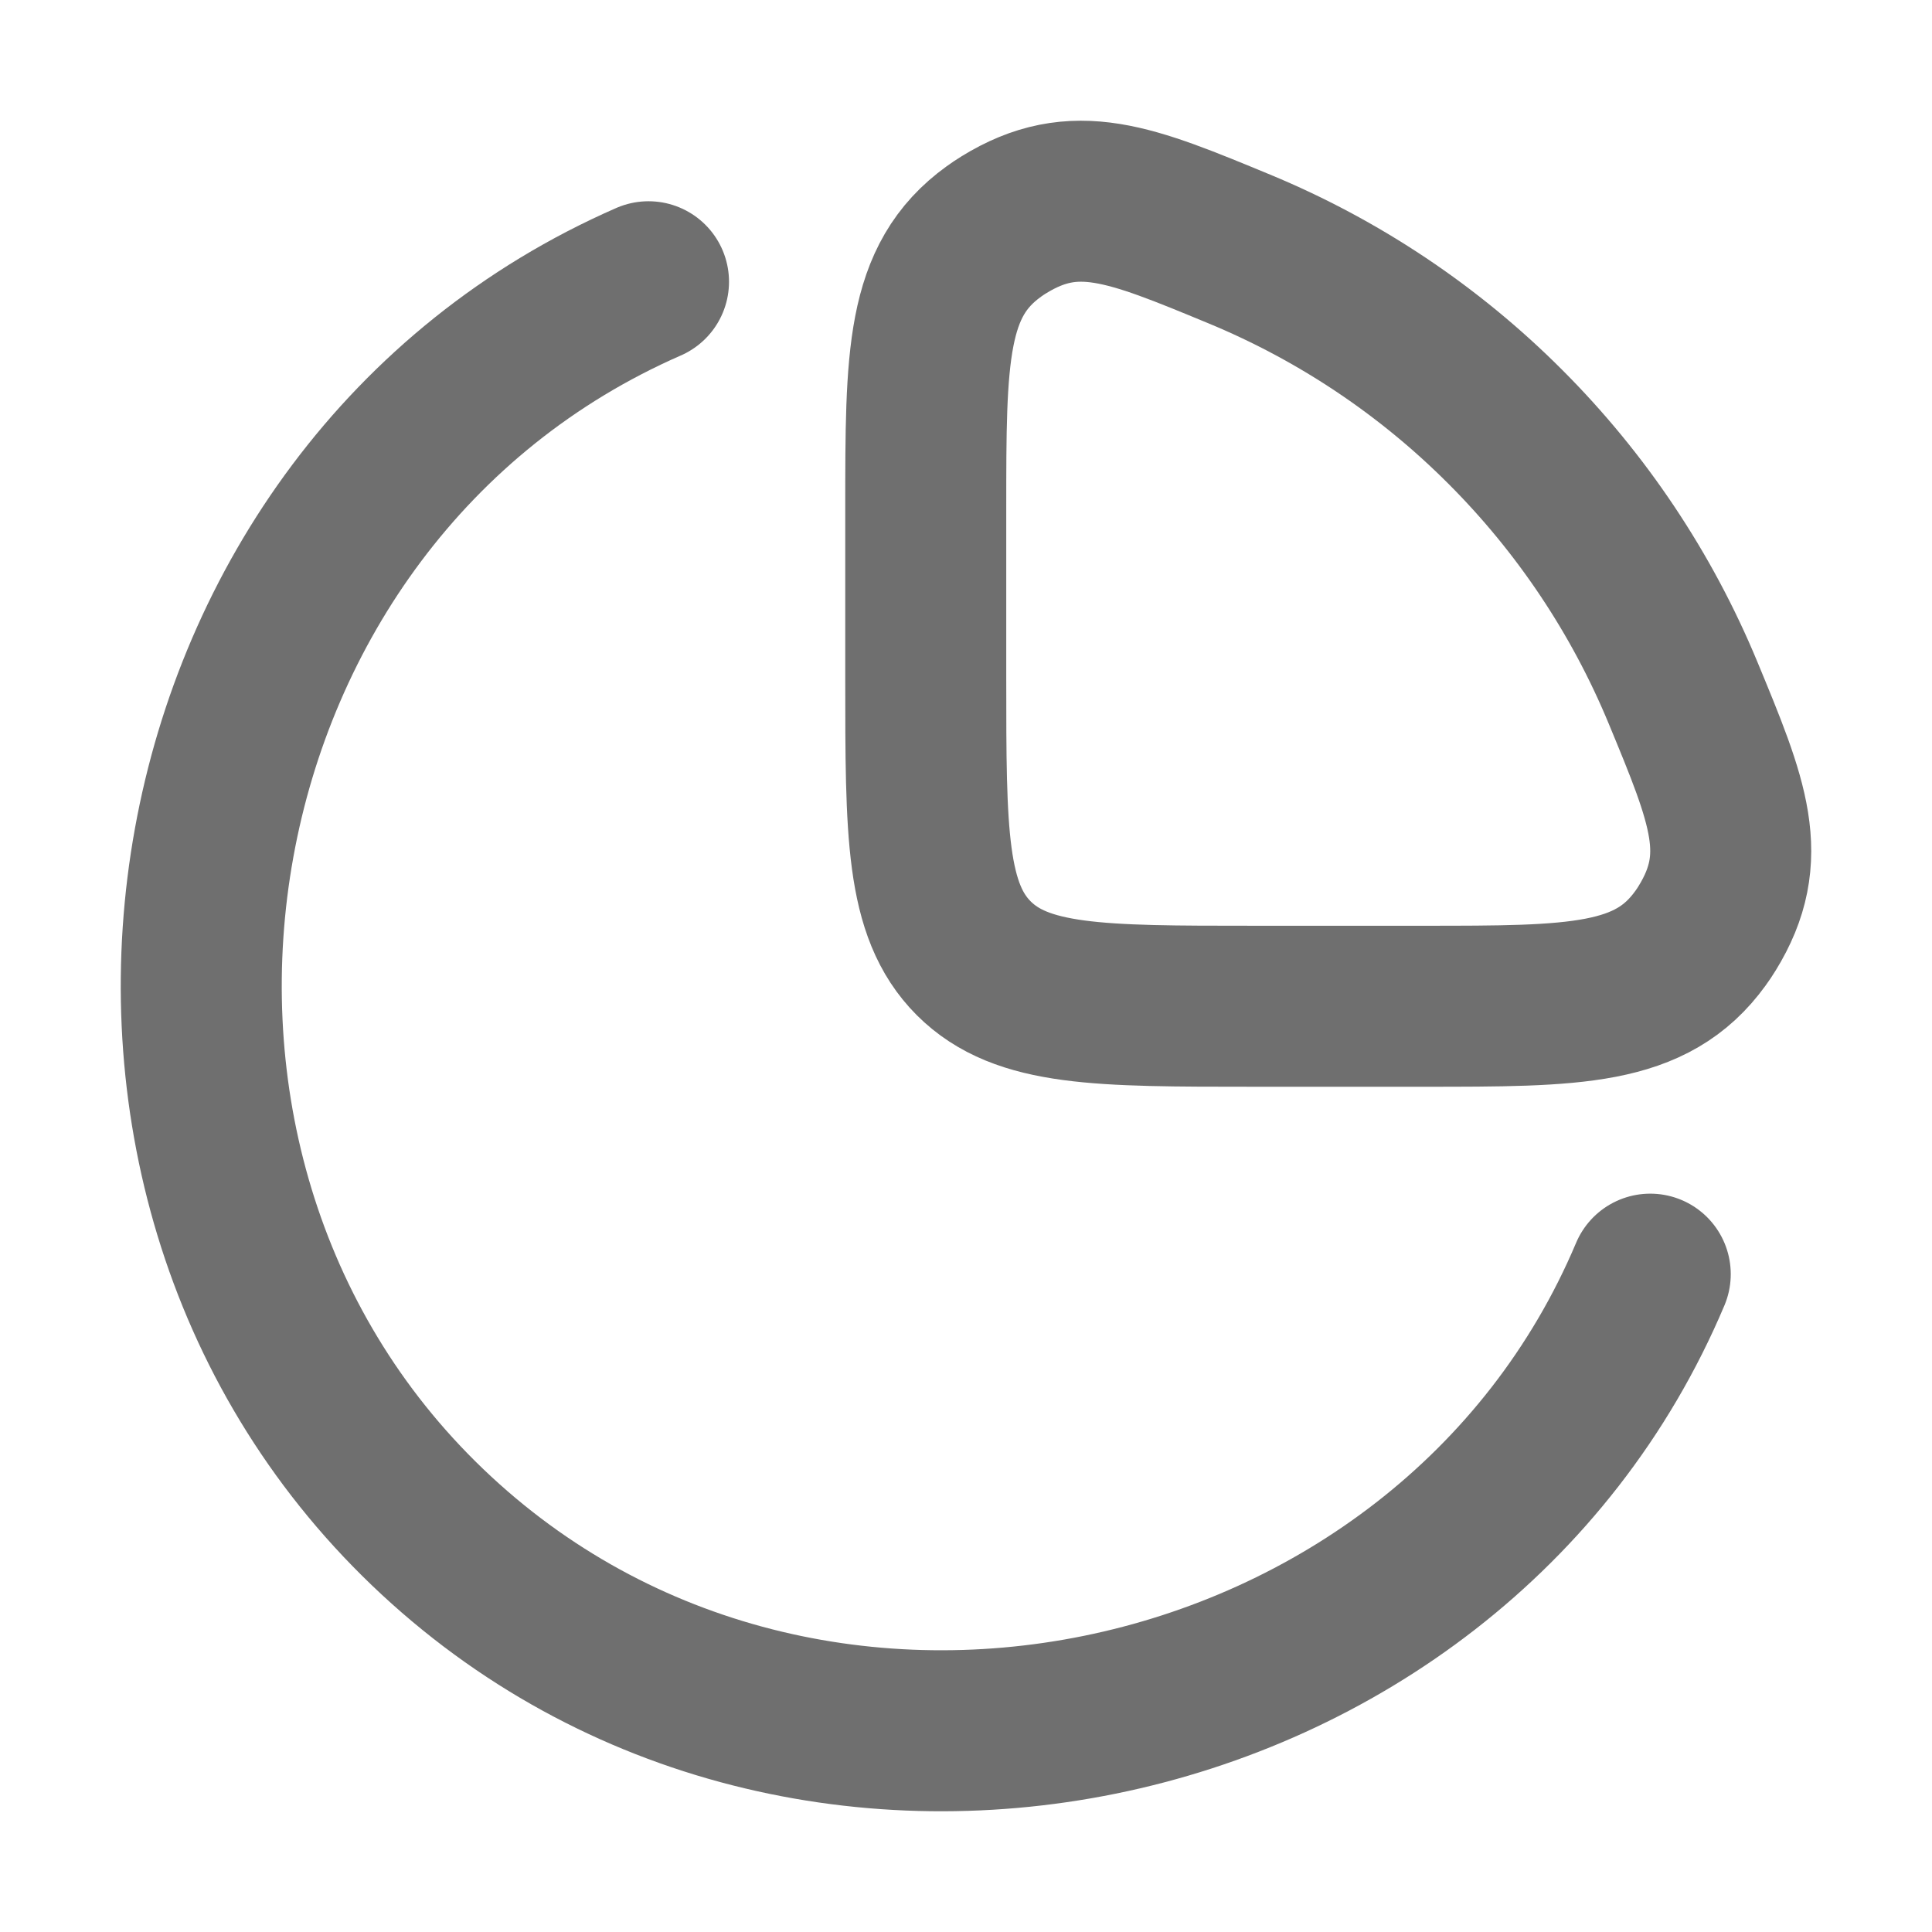 <svg width="18" height="18" viewBox="0 0 18 18" fill="none" xmlns="http://www.w3.org/2000/svg">
<path d="M15.375 11.871C13.499 16.317 7.398 17.613 3.901 14.148C0.472 10.751 1.534 4.597 6.042 2.625" stroke="#6F6F6F" stroke-width="1.5" stroke-linecap="round"/>
<path d="M13.262 9.375C14.678 9.375 15.386 9.375 15.843 8.741C15.86 8.718 15.889 8.675 15.904 8.65C16.314 7.985 16.103 7.474 15.68 6.453C15.296 5.526 14.733 4.685 14.024 3.976C13.315 3.266 12.474 2.704 11.547 2.32C10.525 1.897 10.015 1.685 9.35 2.096C9.325 2.111 9.282 2.14 9.259 2.157C8.625 2.614 8.625 3.322 8.625 4.738V6.321C8.625 7.76 8.625 8.48 9.072 8.928C9.52 9.375 10.239 9.375 11.679 9.375H13.262Z" stroke="#6F6F6F" stroke-width="1.5"/>
</svg>
